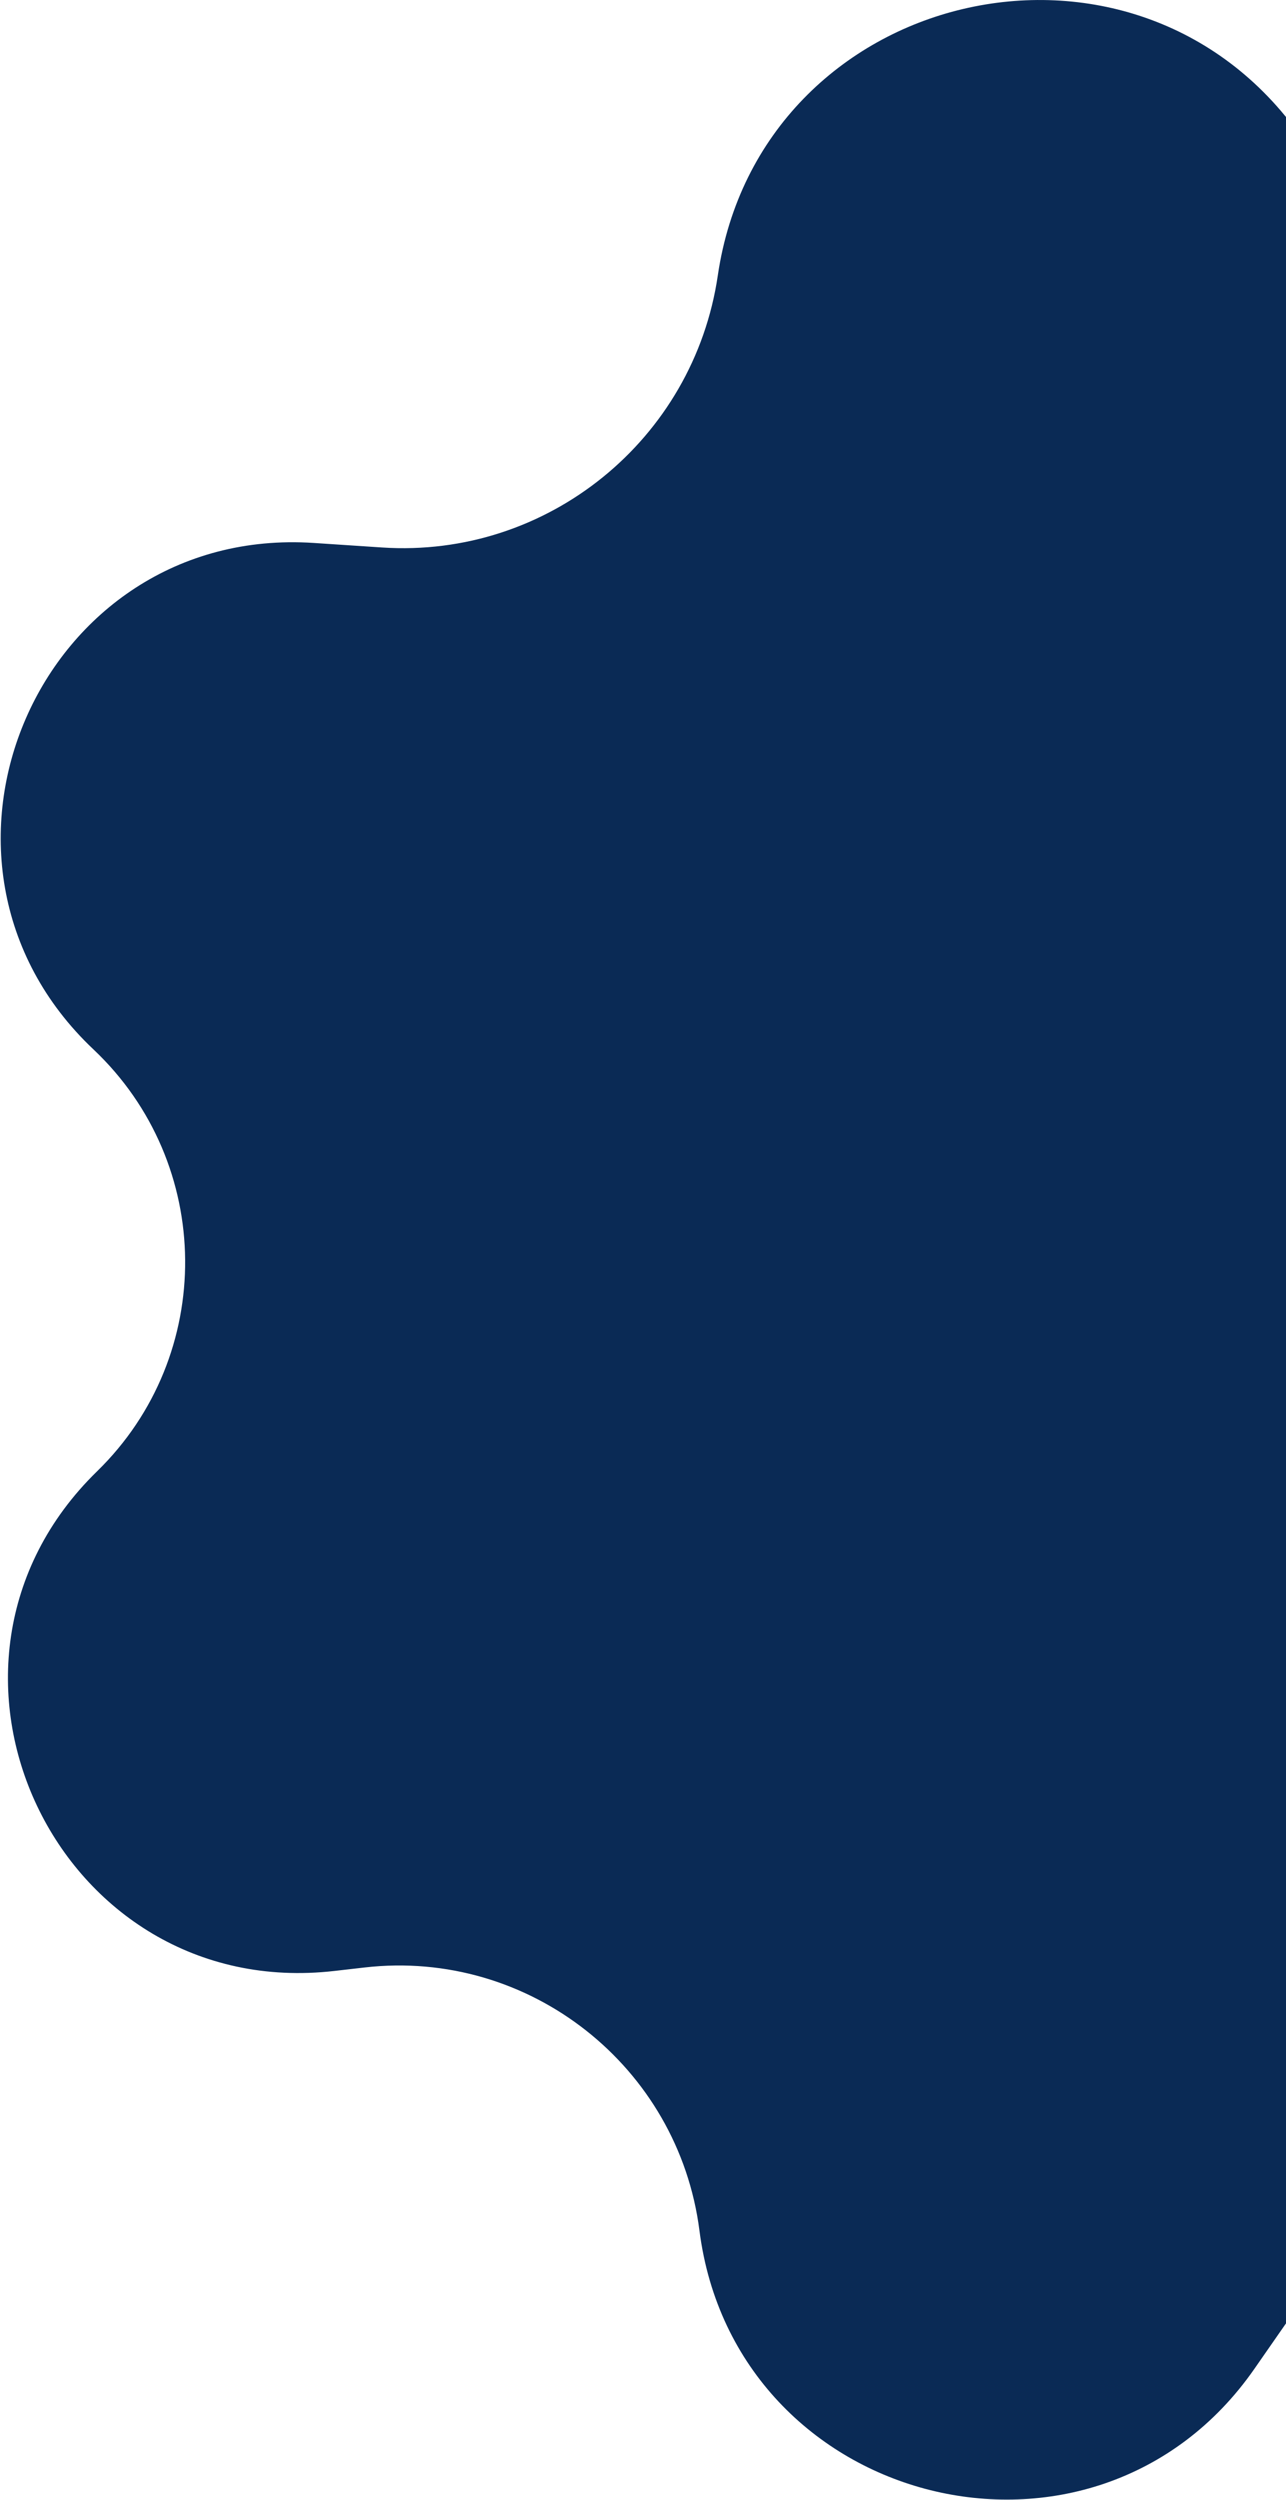 <svg width="605" height="1176" viewBox="0 0 605 1176" fill="none" xmlns="http://www.w3.org/2000/svg">
<path d="M337.688 129.619C357.588 -5.9 533.787 -47.57 612.282 64.679C656.984 128.604 743.552 147.797 810.823 108.311L838.567 92.026C950.122 26.548 1082.24 137.096 1037.96 258.635C1011.21 332.061 1050.91 413.124 1125.37 436.844C1250.29 476.639 1253.94 652.07 1130.78 697.021L1117.39 701.908C1044.19 728.624 1006.21 809.619 1031.99 883.152C1075.59 1007.49 943.423 1121.25 827.708 1058.23L804.918 1045.82C735.955 1008.26 649.778 1028.64 604.943 1093.11L590.126 1114.42C514.896 1222.59 345.774 1180.09 329.059 1049.39C319.173 972.098 248.934 916.696 171.522 925.598L157.362 927.227C27.114 942.205 -48.208 783.724 45.655 692.188C101.602 637.628 100.784 547.371 43.98 493.704C-50.044 404.871 18.556 246.856 147.623 255.429L179.723 257.561C257.555 262.731 326.355 206.795 337.688 129.619Z" fill="#0A2A55"/>
</svg>
